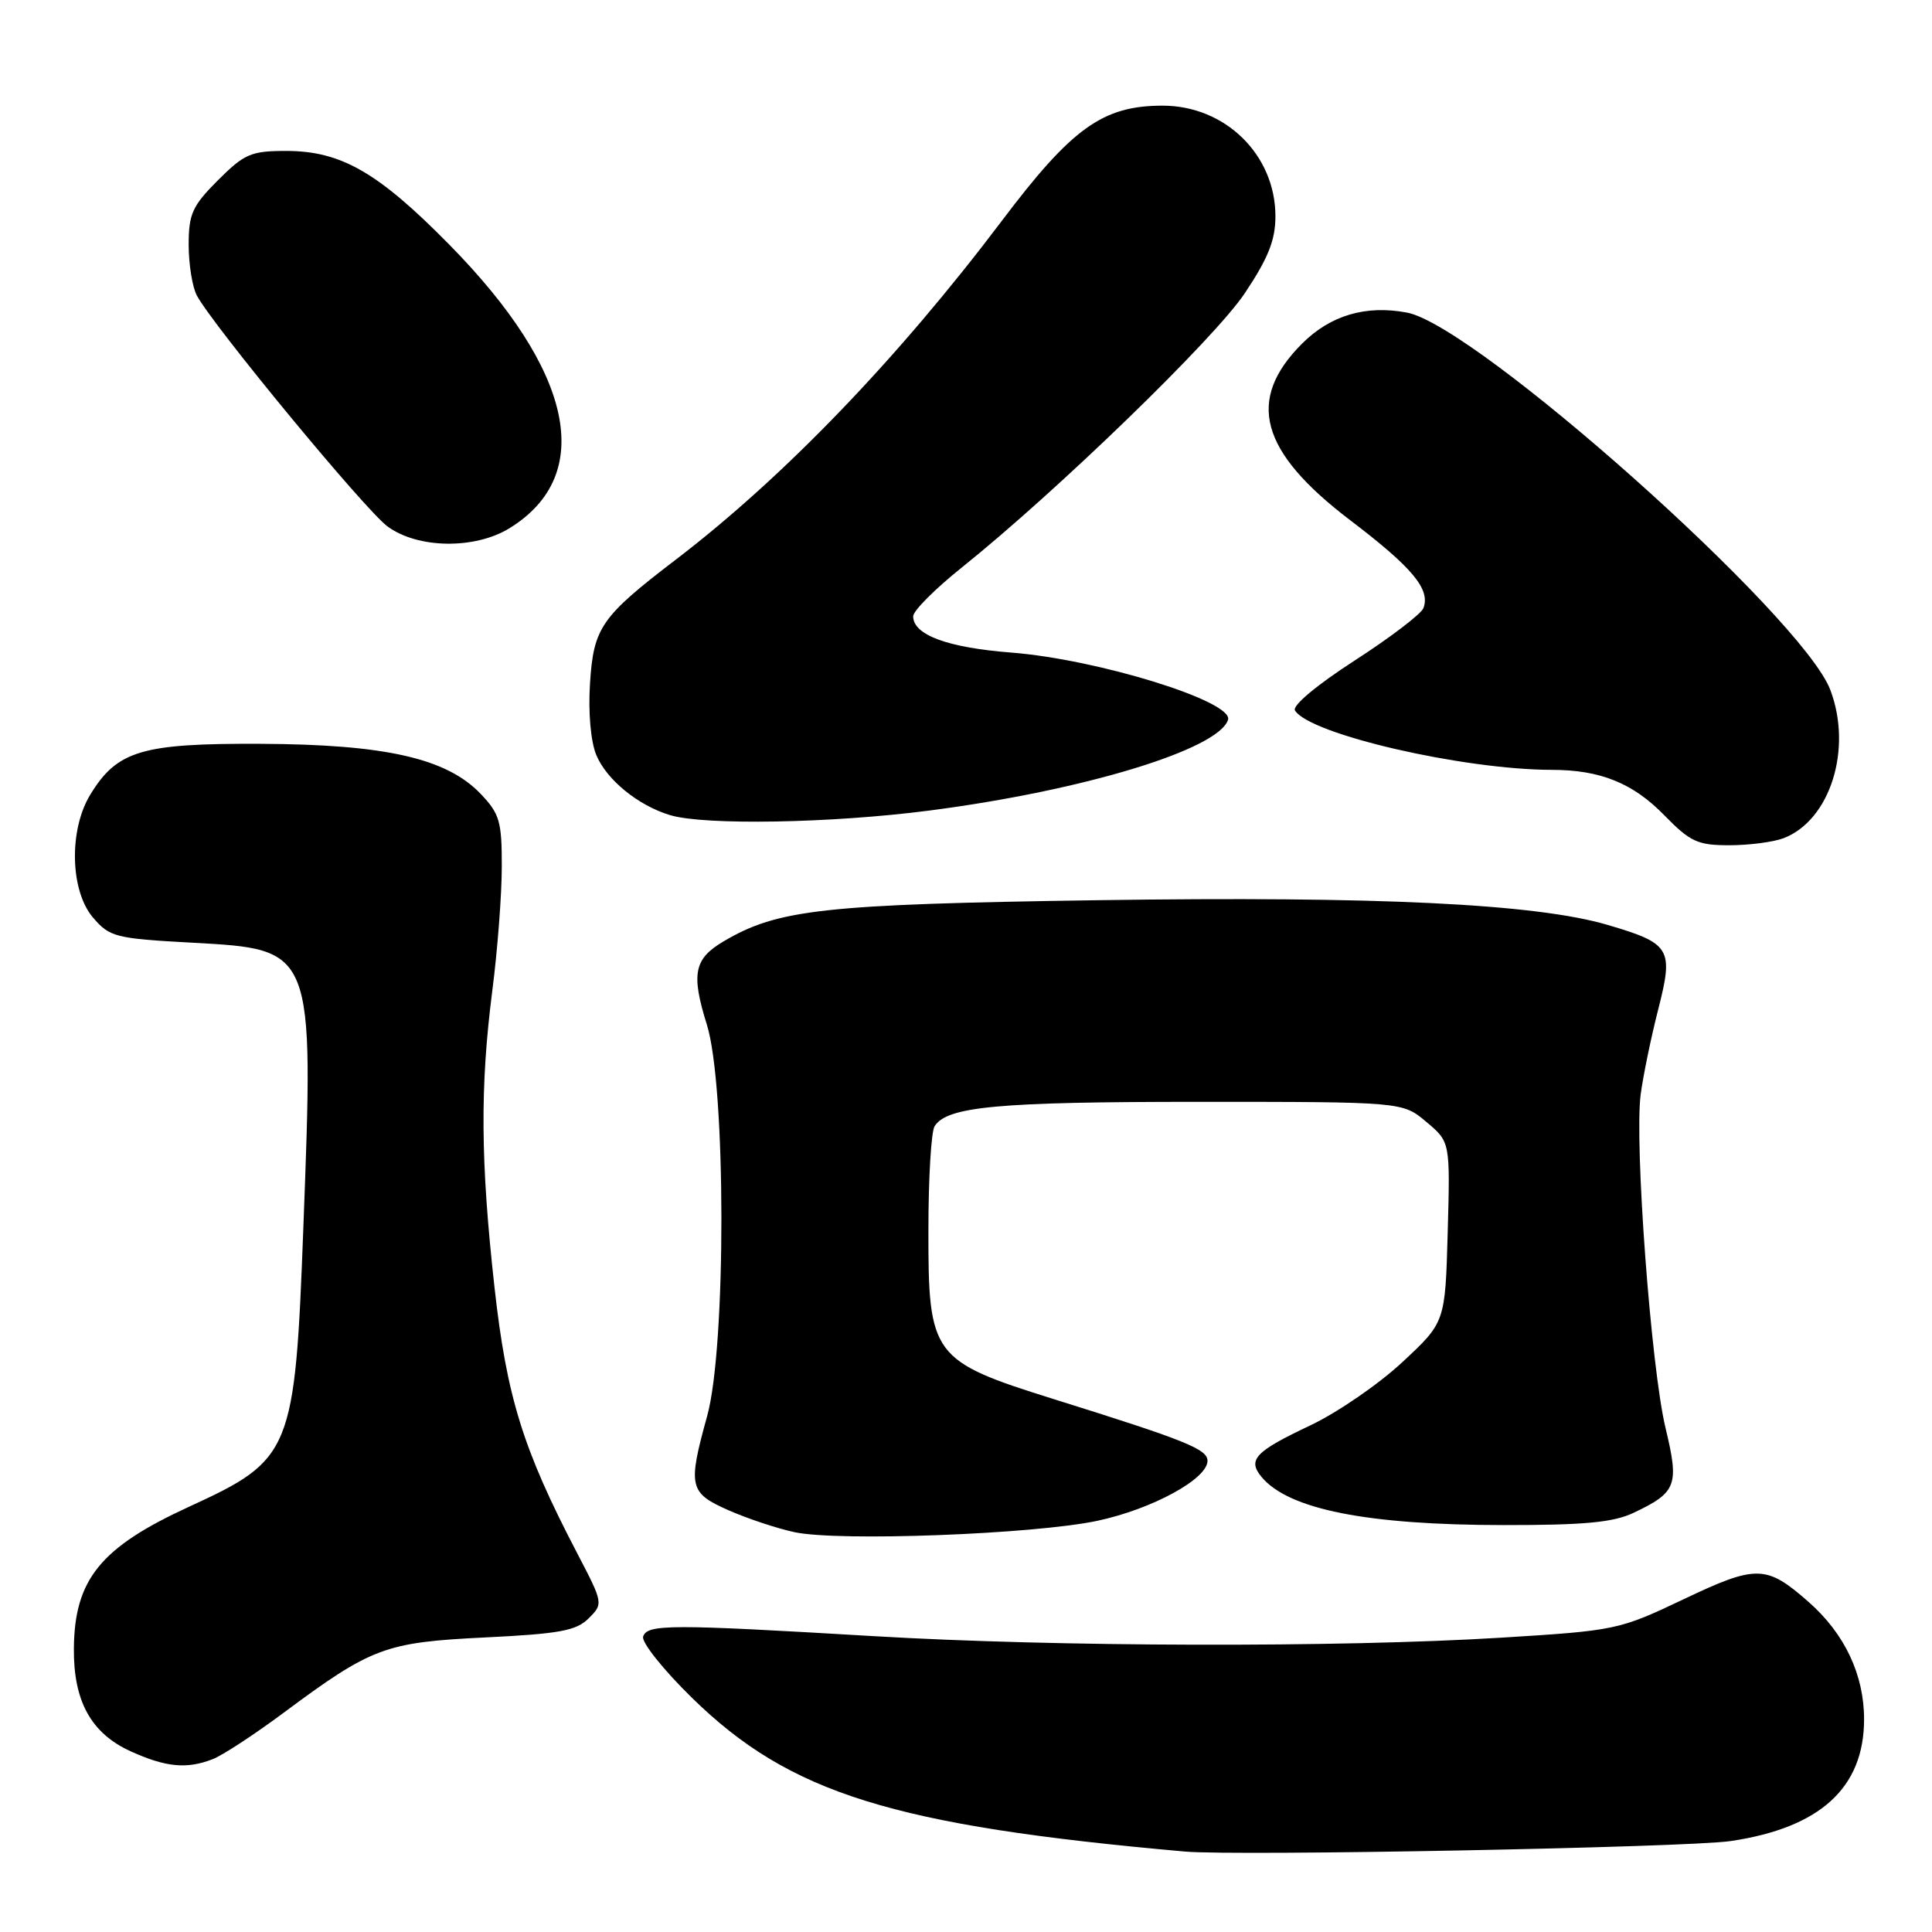 <?xml version="1.0" encoding="UTF-8" standalone="no"?>
<!DOCTYPE svg PUBLIC "-//W3C//DTD SVG 1.1//EN" "http://www.w3.org/Graphics/SVG/1.1/DTD/svg11.dtd" >
<svg xmlns="http://www.w3.org/2000/svg" xmlns:xlink="http://www.w3.org/1999/xlink" version="1.1" viewBox="0 0 256 256">
 <g >
 <path fill="currentColor"
d=" M 229.33 243.95 C 241.19 242.19 247.00 236.88 247.00 227.81 C 247.00 221.90 244.42 216.45 239.62 212.24 C 234.04 207.34 232.75 207.31 223.06 211.92 C 214.52 215.98 214.10 216.06 198.93 217.00 C 177.49 218.32 139.95 218.23 115.80 216.80 C 88.79 215.20 85.78 215.20 85.22 216.85 C 84.97 217.59 87.88 221.24 91.69 224.97 C 104.65 237.65 118.28 241.90 157.00 245.34 C 163.84 245.95 223.60 244.80 229.33 243.95 Z  M 28.18 233.10 C 29.46 232.61 33.65 229.87 37.50 227.01 C 49.26 218.27 50.99 217.62 64.27 216.97 C 74.15 216.49 76.36 216.08 78.00 214.44 C 79.95 212.50 79.94 212.44 76.47 205.79 C 69.28 192.01 67.14 185.11 65.52 170.55 C 63.67 153.87 63.60 144.01 65.24 131.21 C 65.93 125.87 66.49 118.49 66.49 114.81 C 66.50 108.83 66.20 107.82 63.67 105.17 C 59.16 100.47 51.04 98.63 34.50 98.56 C 18.77 98.49 15.52 99.46 11.96 105.30 C 9.10 109.99 9.29 118.06 12.34 121.60 C 14.53 124.16 15.31 124.36 25.43 124.91 C 41.66 125.80 41.59 125.61 40.20 162.53 C 39.08 192.43 38.69 193.40 25.01 199.67 C 13.33 205.03 9.87 209.29 9.79 218.41 C 9.72 225.42 12.08 229.68 17.32 232.06 C 21.97 234.17 24.74 234.44 28.18 233.10 Z  M 145.43 201.51 C 152.67 199.96 160.00 195.97 160.00 193.57 C 160.00 192.02 157.12 190.86 139.69 185.41 C 123.47 180.33 122.99 179.69 123.02 162.91 C 123.02 156.08 123.39 149.93 123.84 149.23 C 125.49 146.62 132.20 146.00 158.67 146.00 C 185.85 146.00 185.85 146.00 189.00 148.66 C 192.16 151.31 192.16 151.31 191.83 163.26 C 191.50 175.21 191.50 175.21 185.81 180.50 C 182.69 183.41 177.21 187.17 173.65 188.86 C 166.30 192.33 165.27 193.42 167.16 195.70 C 170.73 200.00 181.13 202.07 199.25 202.08 C 209.94 202.09 213.76 201.73 216.45 200.46 C 222.18 197.74 222.52 196.82 220.69 189.21 C 218.77 181.23 216.55 151.40 217.40 145.00 C 217.73 142.53 218.77 137.47 219.72 133.76 C 221.78 125.69 221.38 125.02 213.00 122.55 C 203.46 119.75 182.56 118.74 145.50 119.28 C 109.05 119.82 103.08 120.48 95.87 124.74 C 91.96 127.05 91.56 129.04 93.66 135.76 C 96.21 143.88 96.24 178.51 93.70 187.64 C 91.12 196.97 91.31 197.81 96.52 200.11 C 99.01 201.21 102.94 202.52 105.27 203.02 C 111.12 204.28 137.02 203.30 145.43 201.51 Z  M 236.32 111.07 C 242.51 108.71 245.50 99.23 242.52 91.40 C 238.79 81.64 195.59 43.14 186.43 41.42 C 180.96 40.39 176.29 41.78 172.53 45.53 C 165.08 52.99 166.93 59.81 178.88 68.91 C 187.18 75.22 189.56 78.09 188.61 80.58 C 188.31 81.36 184.20 84.49 179.49 87.53 C 174.46 90.78 171.20 93.51 171.59 94.14 C 173.54 97.30 193.84 101.99 205.63 102.01 C 212.03 102.01 216.36 103.76 220.49 107.99 C 223.97 111.55 224.93 112.00 229.14 112.00 C 231.74 112.00 234.97 111.58 236.32 111.07 Z  M 123.16 107.40 C 143.53 104.76 161.44 99.32 162.72 95.38 C 163.50 92.95 145.51 87.37 134.00 86.47 C 125.54 85.81 121.00 84.13 121.00 81.66 C 121.00 80.94 123.88 78.05 127.39 75.24 C 140.05 65.10 160.92 44.87 164.93 38.87 C 168.06 34.19 169.00 31.81 169.00 28.64 C 168.99 20.51 162.35 14.01 154.07 14.00 C 146.14 14.00 142.06 16.91 132.72 29.30 C 118.92 47.57 103.86 63.22 89.50 74.19 C 79.64 81.73 78.65 83.16 78.18 90.54 C 77.93 94.40 78.27 98.24 79.01 100.04 C 80.38 103.33 84.55 106.73 88.79 108.01 C 93.35 109.38 110.15 109.09 123.16 107.40 Z  M 67.53 69.98 C 78.96 62.92 76.01 49.13 59.50 32.38 C 50.09 22.82 45.17 20.00 37.92 20.00 C 33.26 20.00 32.39 20.38 28.88 23.88 C 25.48 27.29 25.00 28.34 25.00 32.45 C 25.00 35.02 25.49 38.04 26.08 39.15 C 28.22 43.15 48.36 67.55 51.34 69.75 C 55.35 72.71 62.93 72.82 67.53 69.98 Z "/>
</g>
</svg>